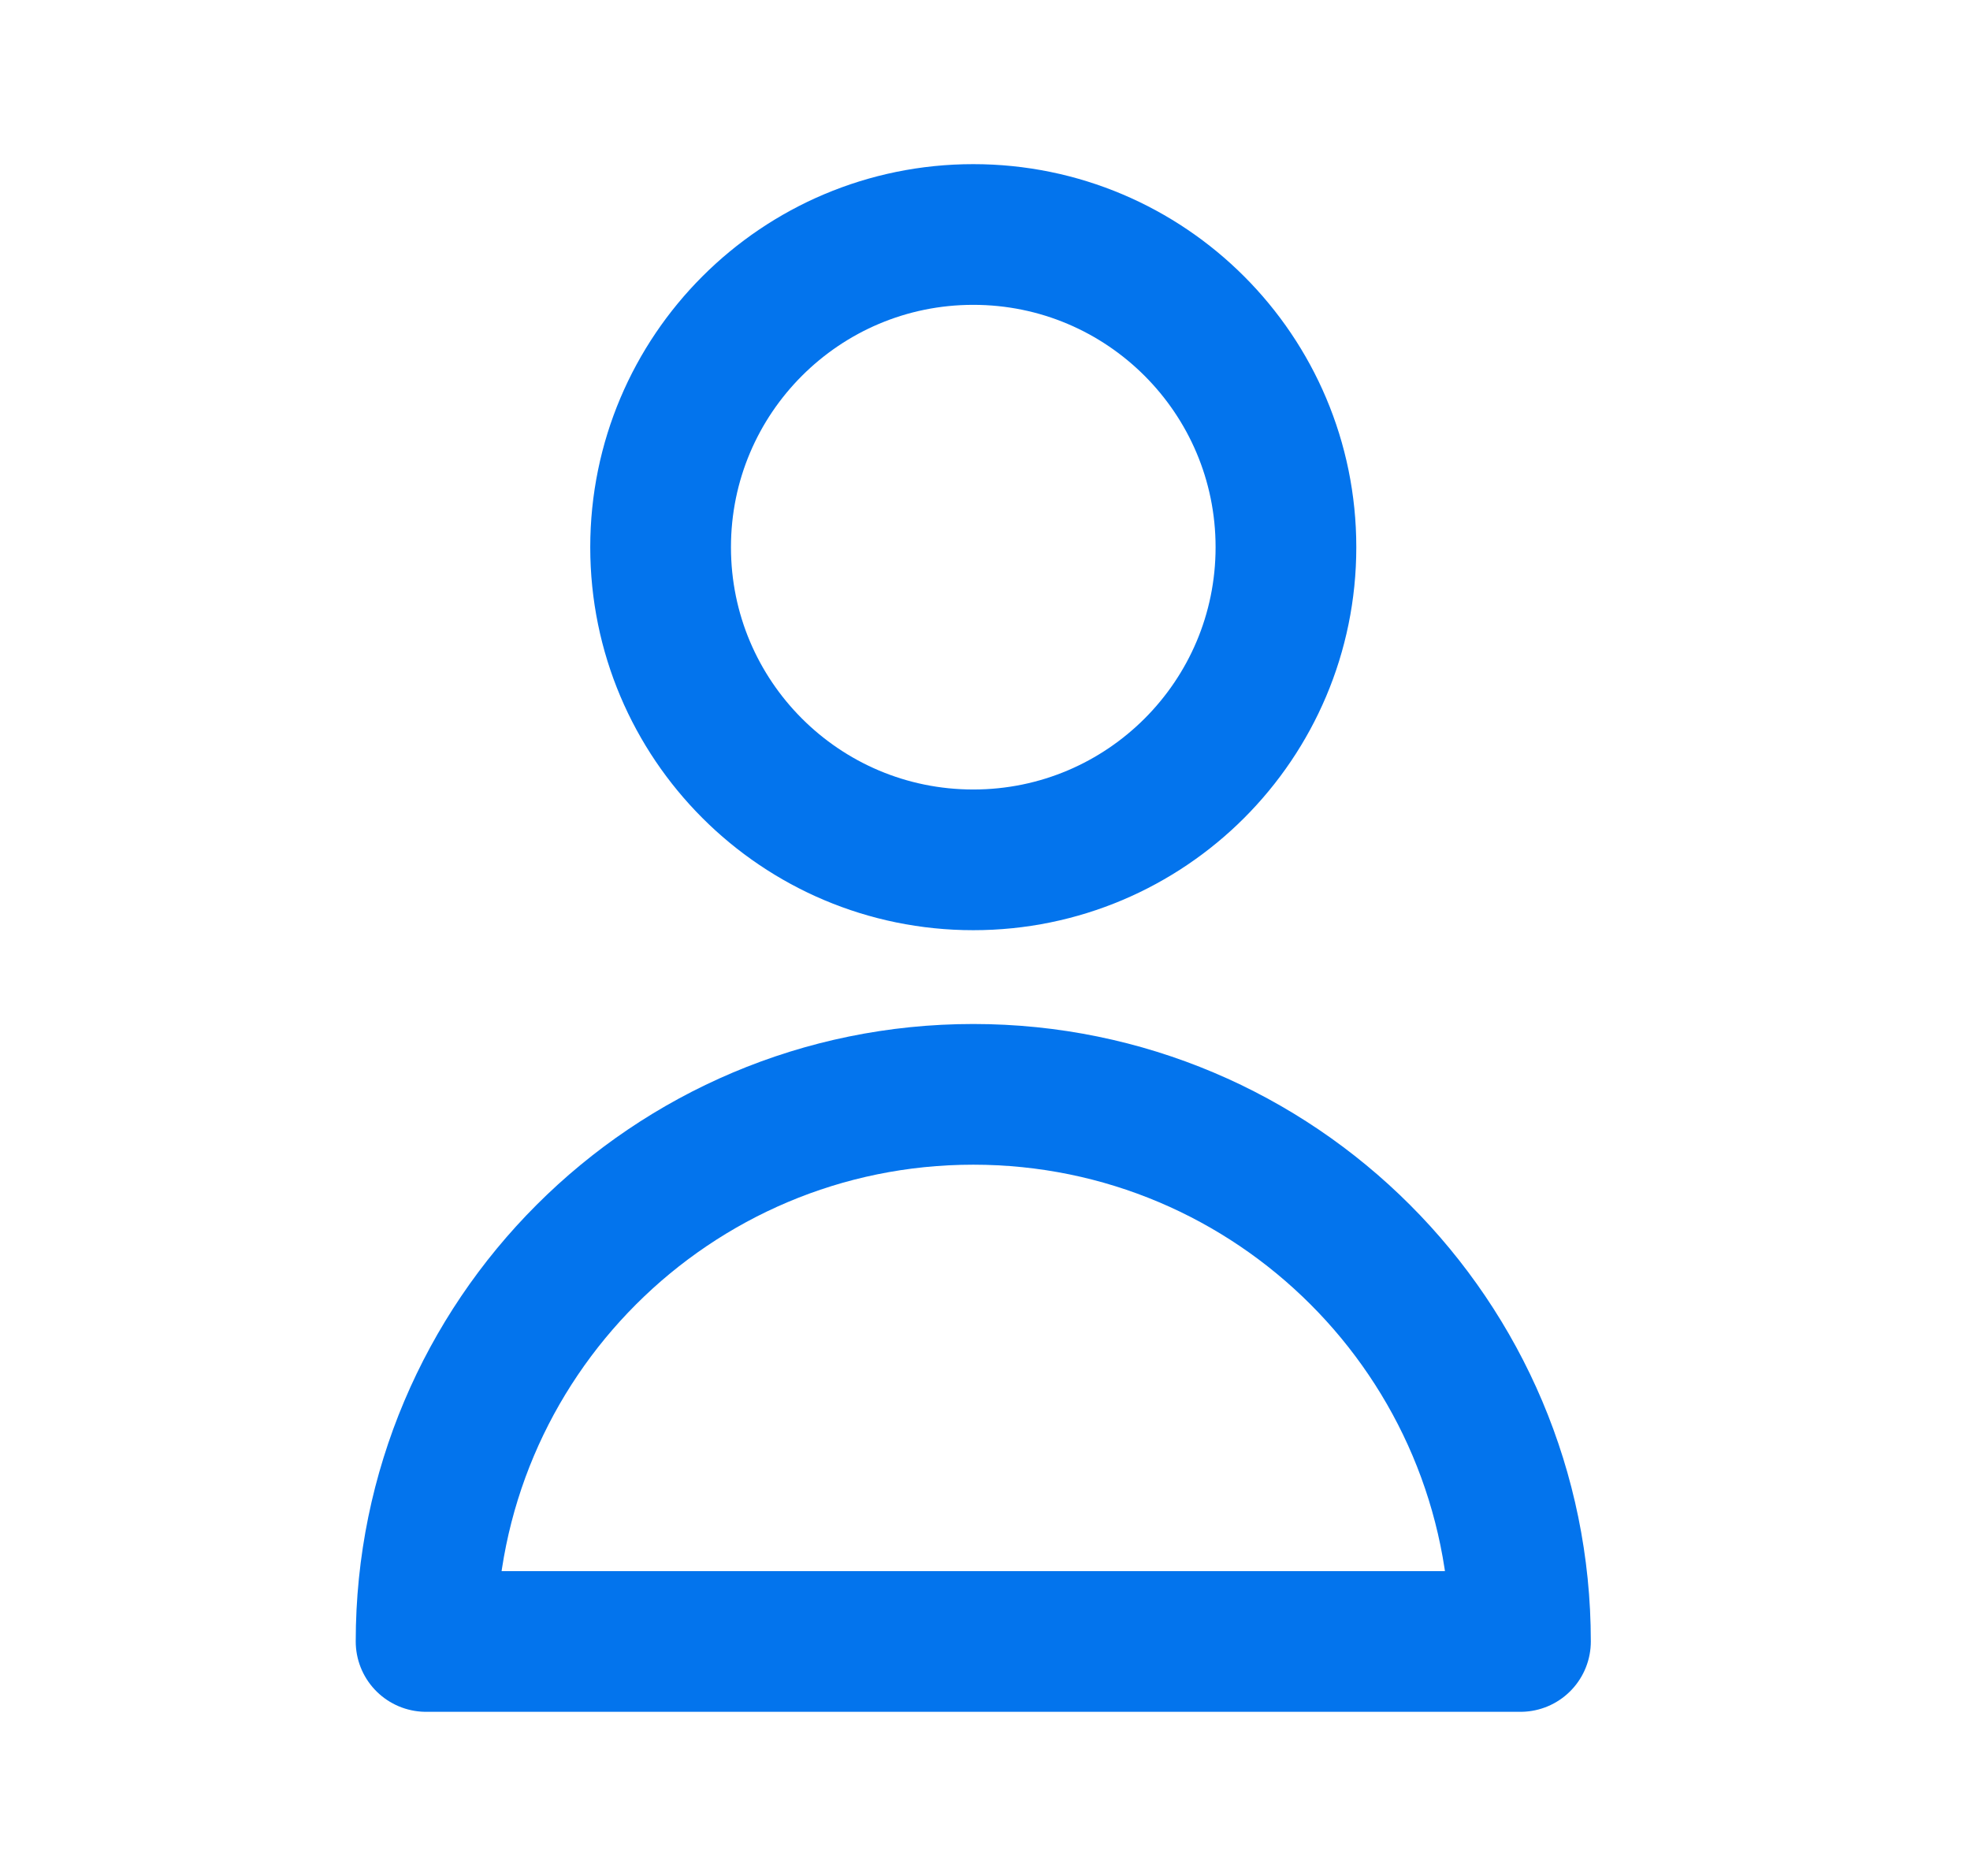 <svg width="21" height="20" viewBox="0 0 21 20" fill="none" xmlns="http://www.w3.org/2000/svg">
<path d="M13.708 5.834C13.708 7.675 12.216 9.167 10.375 9.167C8.534 9.167 7.042 7.675 7.042 5.834C7.042 3.993 8.534 2.5 10.375 2.5C12.216 2.5 13.708 3.993 13.708 5.834Z" stroke="#0374ED" stroke-width="1.5" stroke-linecap="round" stroke-linejoin="round"/>
<path d="M10.375 11.667C7.153 11.667 4.542 14.279 4.542 17.5H16.208C16.208 14.279 13.597 11.667 10.375 11.667Z" stroke="#0374ED" stroke-width="1.5" stroke-linecap="round" stroke-linejoin="round"/>
</svg>
